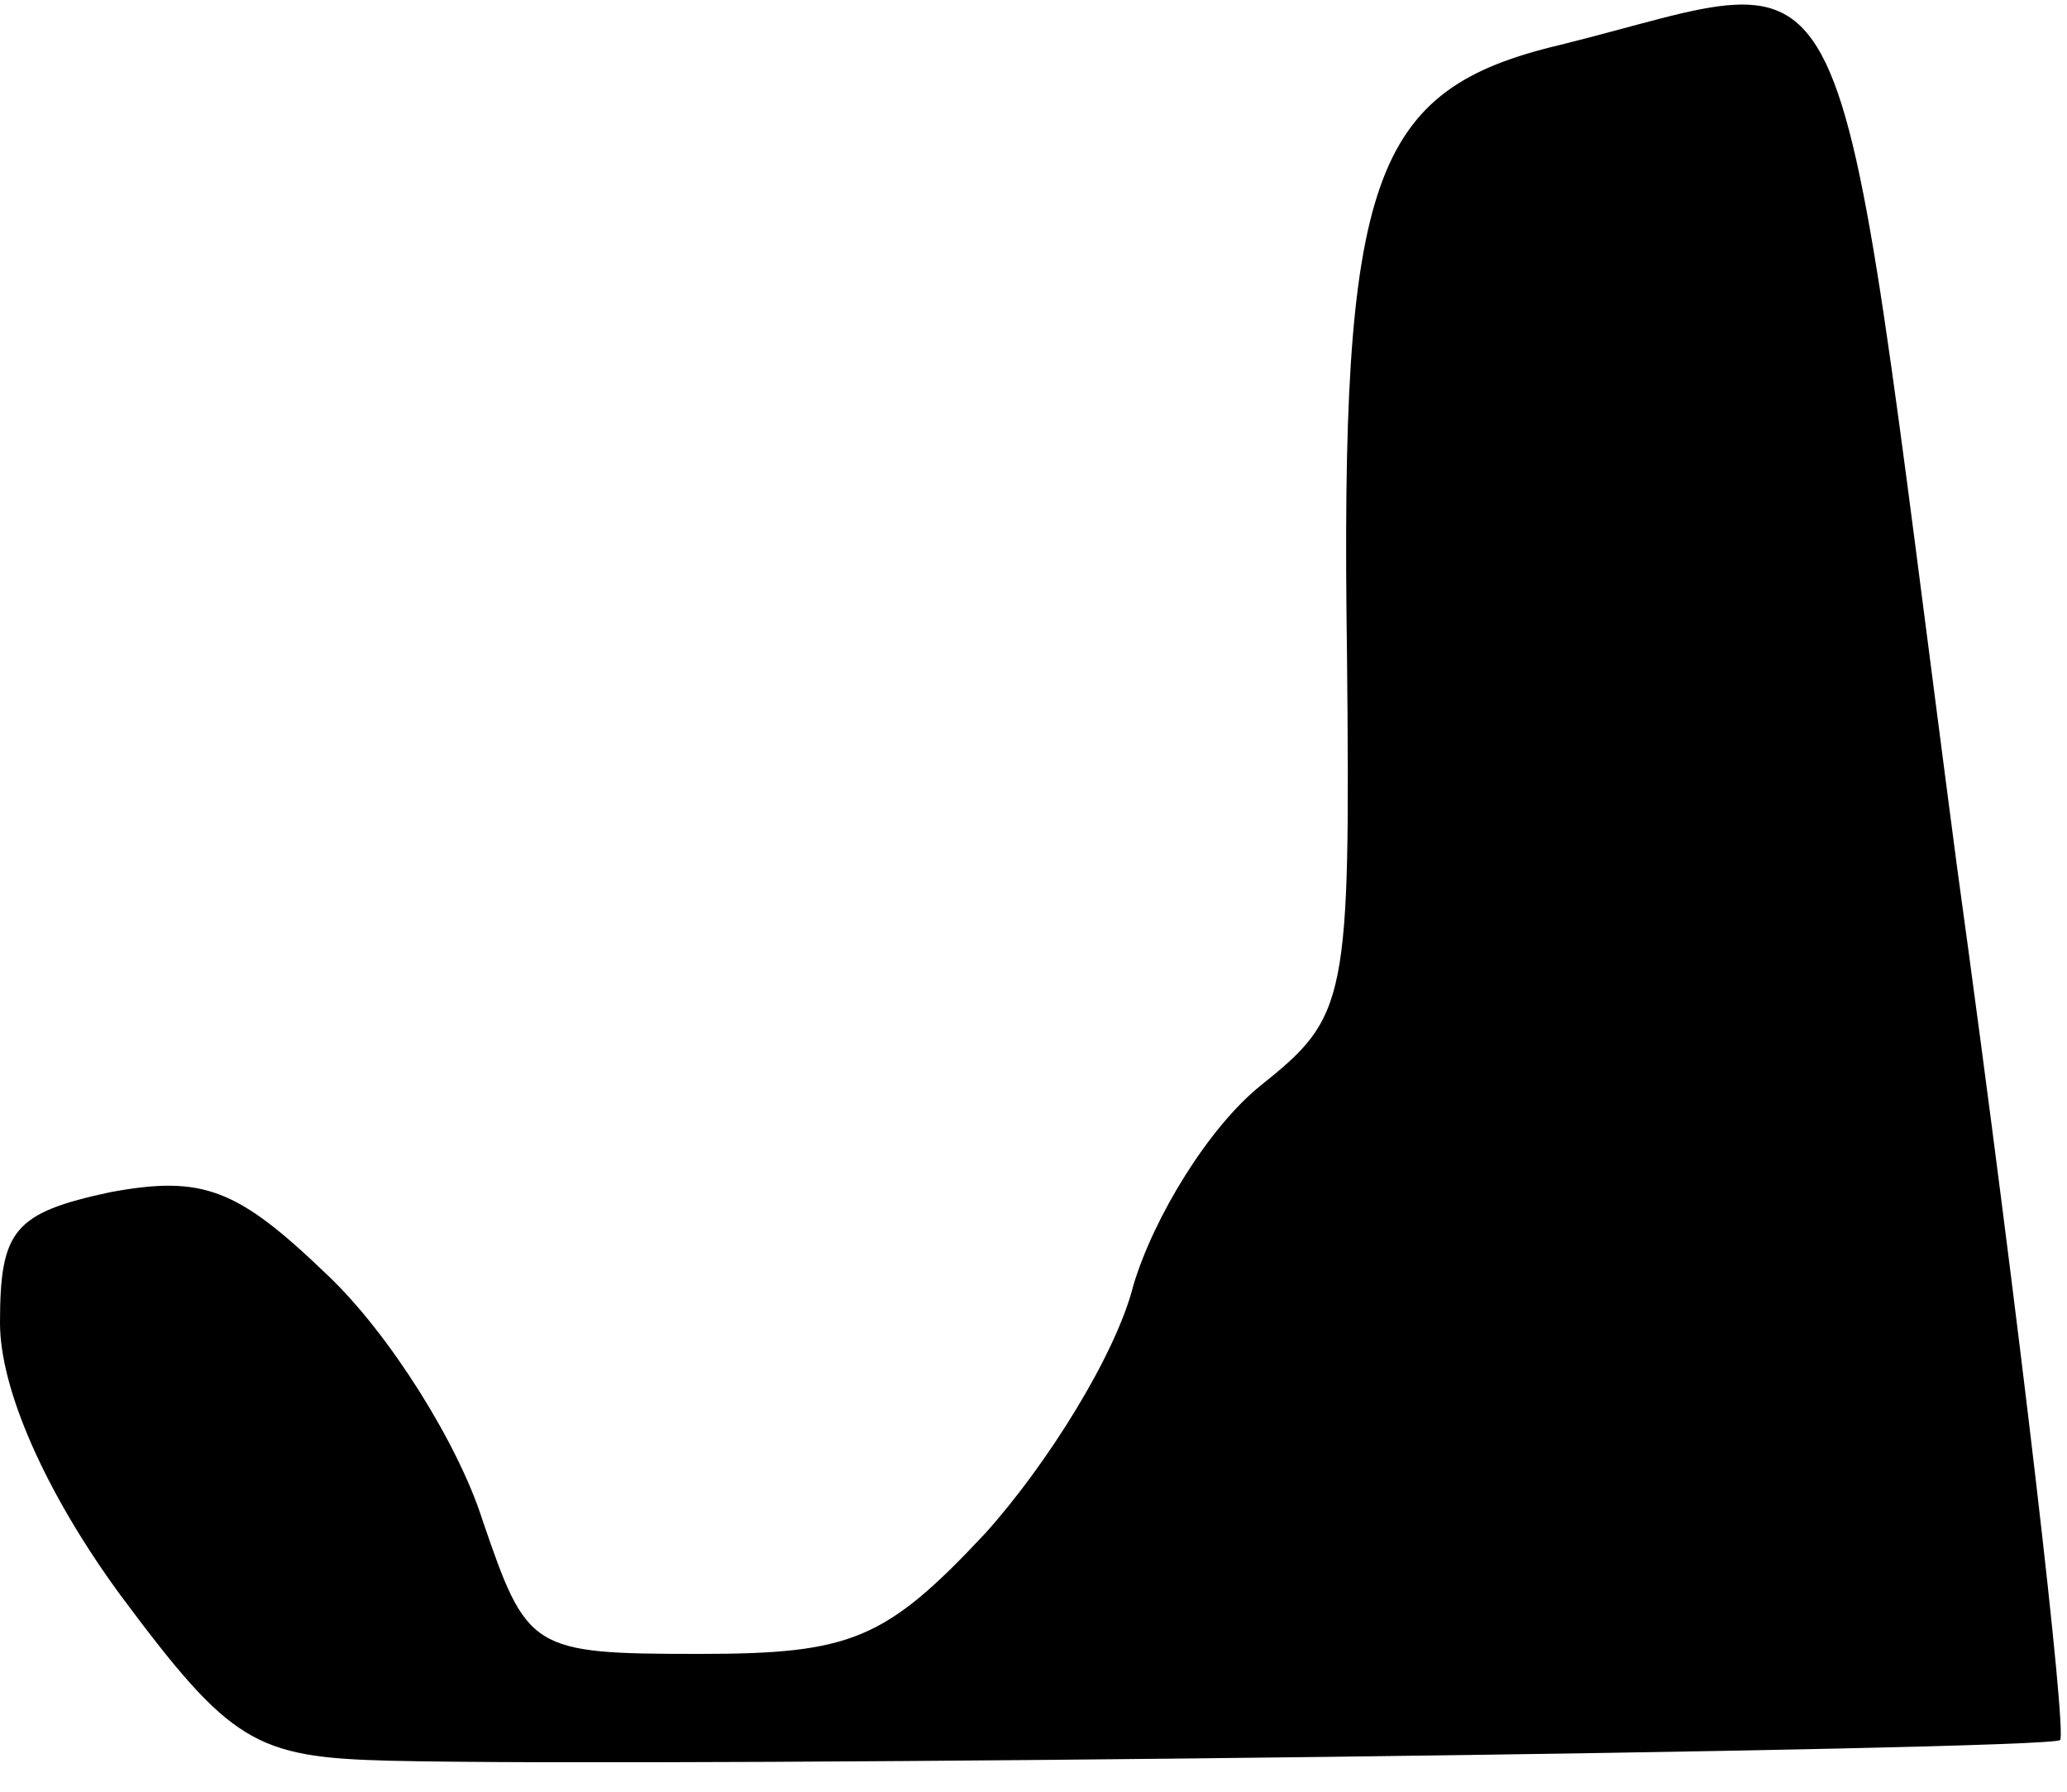 <?xml version="1.0" standalone="no"?>
<!DOCTYPE svg PUBLIC "-//W3C//DTD SVG 20010904//EN"
 "http://www.w3.org/TR/2001/REC-SVG-20010904/DTD/svg10.dtd">
<svg version="1.0" xmlns="http://www.w3.org/2000/svg"
 width="60pt" height="52pt" viewBox="0 0 60 52"
 preserveAspectRatio="xMidYMid meet">
<g transform="translate(0,52) scale(0.1,-0.1)"
fill="#000000" stroke="none">
<path fill="#000000" stroke="none" d="M453 507 c-55 -13 -64 -38 -62 -177 1
-101 0 -105 -25 -125 -15 -12 -31 -38 -37 -58 -5 -20 -25 -52 -43 -72 -29 -31
-39 -35 -83 -35 -49 0 -50 1 -63 39 -7 22 -27 54 -45 71 -26 25 -36 29 -63 24
-28 -6 -32 -11 -32 -38 0 -19 13 -49 35 -79 32 -43 39 -47 78 -48 84 -2 482 3
485 6 2 2 -11 116 -30 254 -37 281 -26 260 -115 238z"/>
</g>
</svg>
